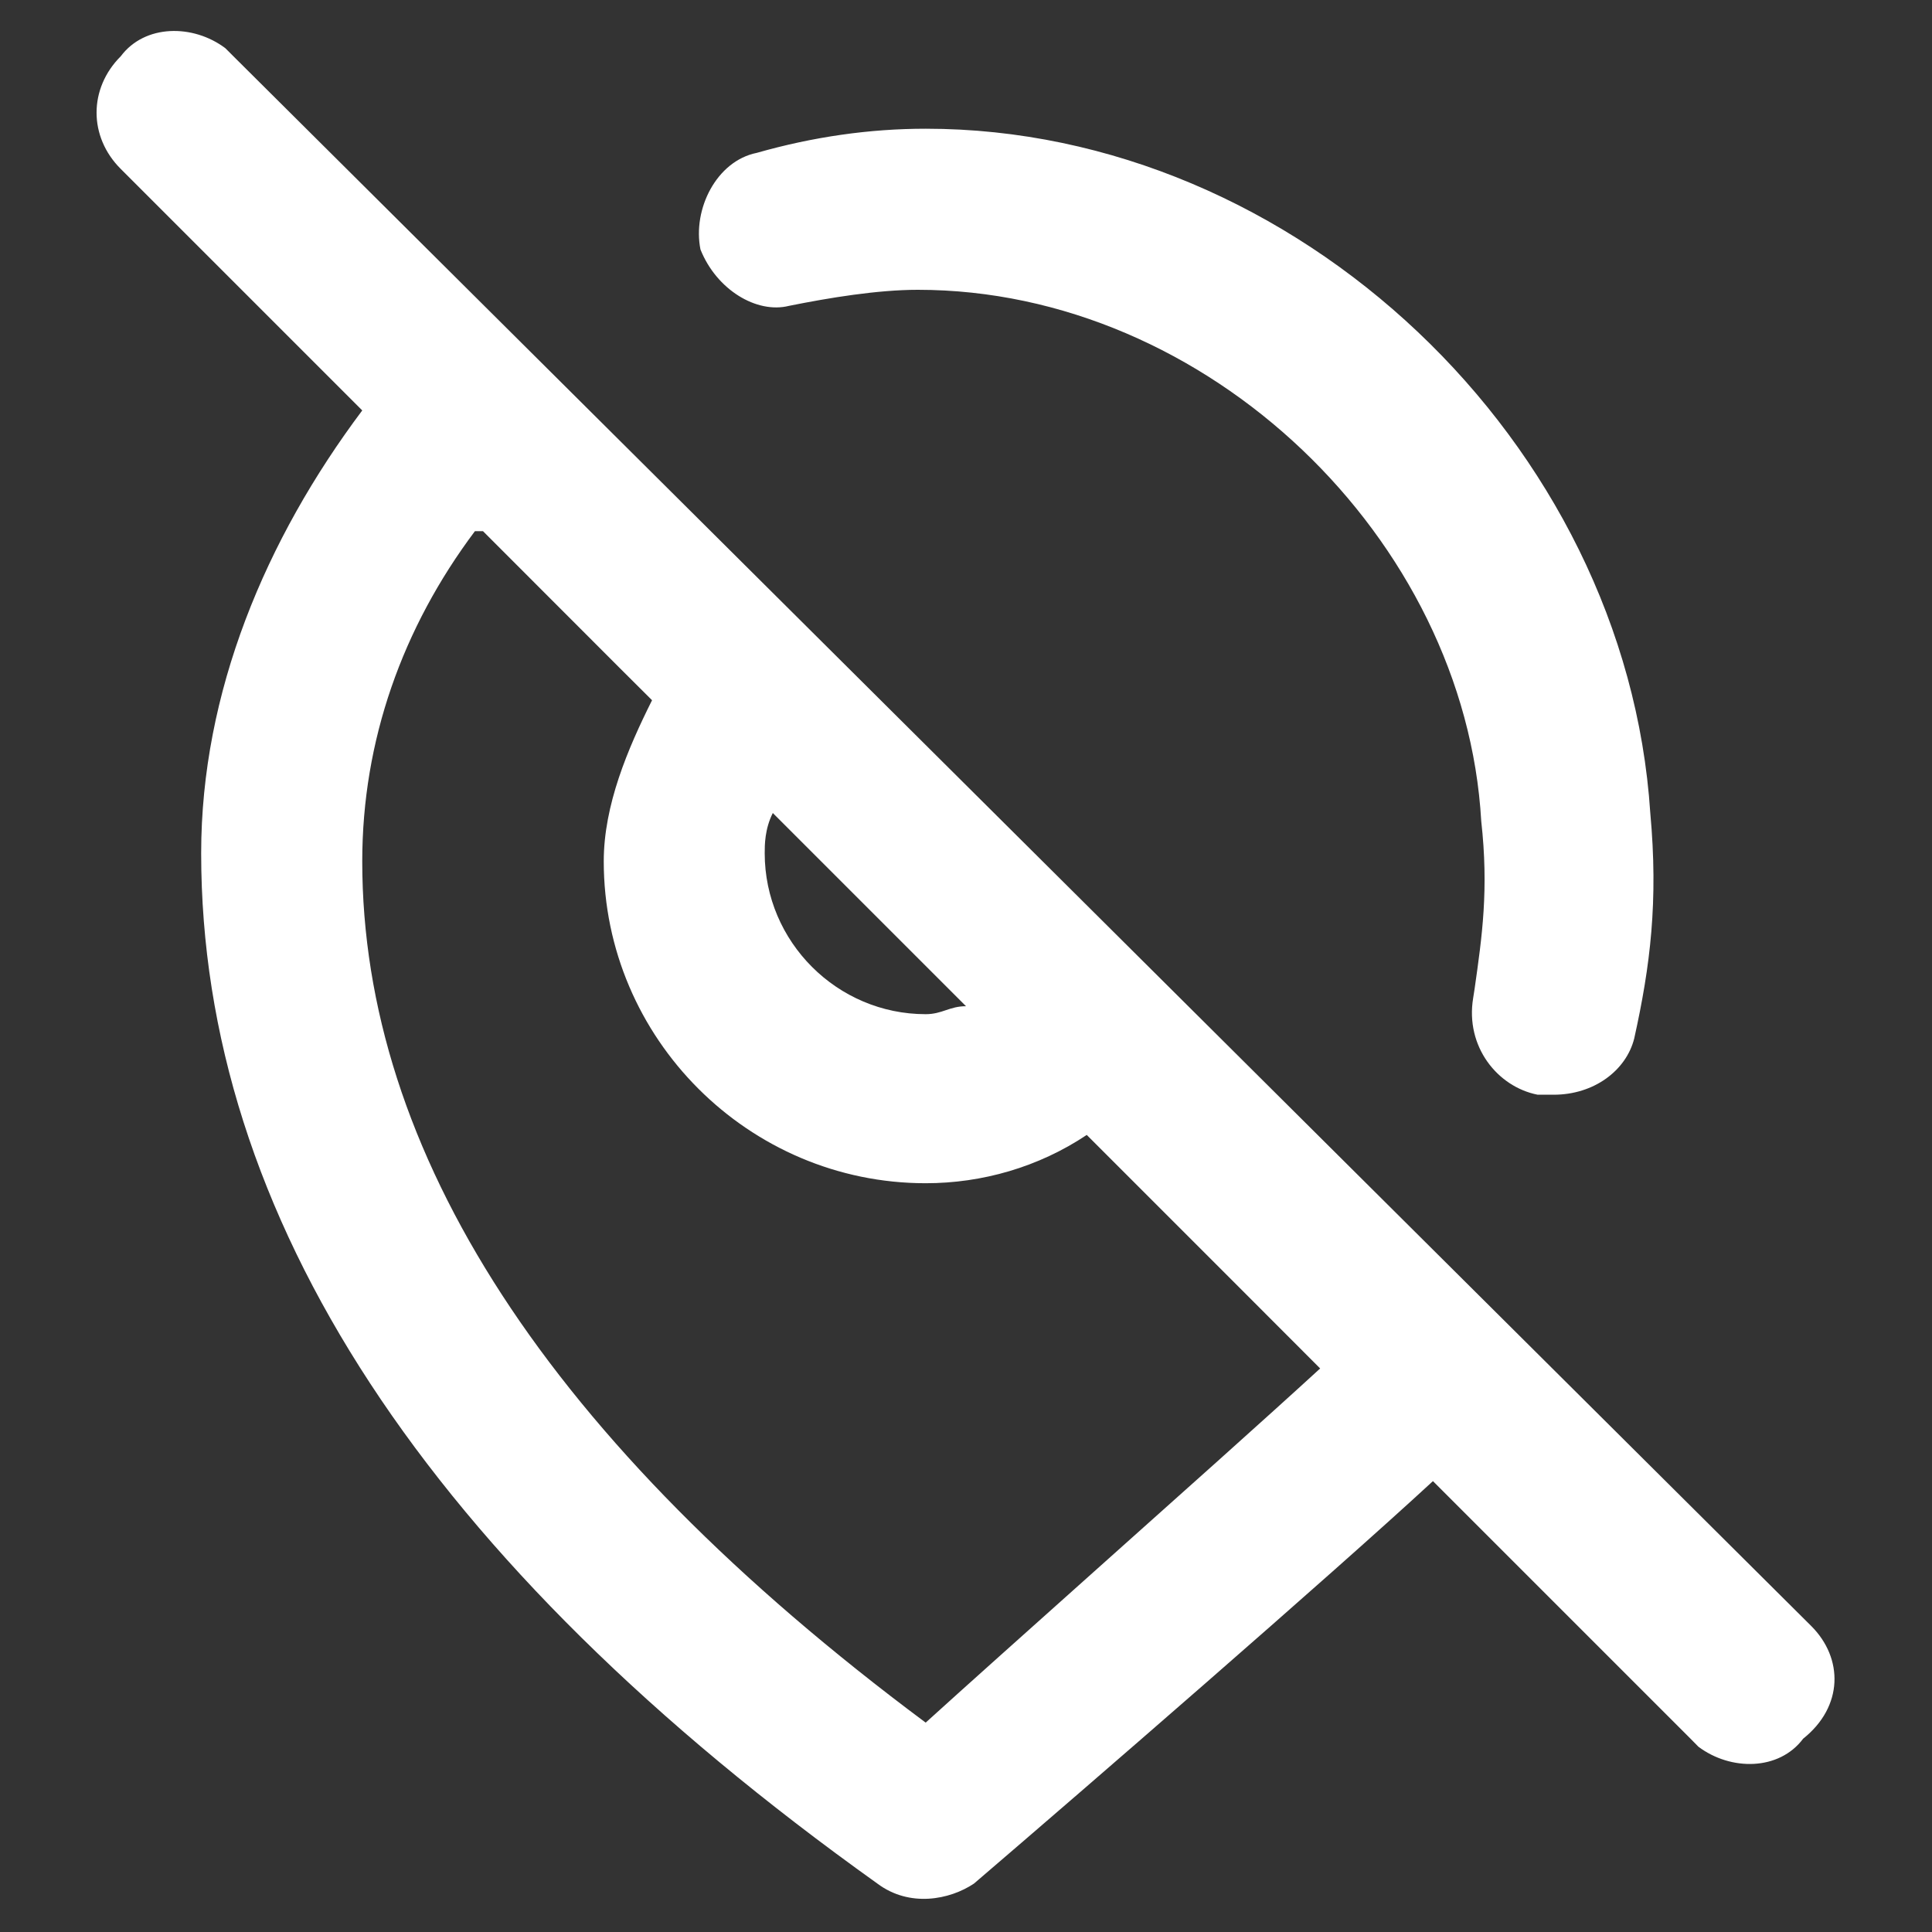 <svg width="16" height="16" viewBox="0 0 16 16" fill="none" xmlns="http://www.w3.org/2000/svg">
<rect x="0" y="0" width="16" height="16" fill="#333333" stroke="none"/>
<path fill-rule="evenodd" clip-rule="evenodd" d="M1.933 0.466L15 13.466C15.267 13.733 15.267 14.133 14.933 14.399C14.733 14.666 14.333 14.666 14.066 14.466L14 14.399L11.867 12.266C11 13.066 9 14.799 8.066 15.599C7.866 15.733 7.533 15.799 7.266 15.599C3.533 12.933 1.666 10.066 1.666 7.066C1.666 5.733 2.2 4.466 3 3.399L1 1.399C0.733 1.133 0.733 0.733 1 0.466C1.2 0.199 1.6 0.199 1.866 0.399L1.933 0.466ZM8 8.333L6.4 6.733C6.333 6.866 6.333 6.999 6.333 7.066C6.333 7.799 6.933 8.399 7.666 8.399C7.733 8.399 7.783 8.383 7.833 8.366C7.883 8.349 7.933 8.333 8 8.333ZM3 7.133C3 9.533 4.533 11.933 7.666 14.266C7.99 13.972 8.507 13.51 9.053 13.022C9.746 12.403 10.486 11.743 10.933 11.333L10.2 10.599L9 9.399C8.6 9.666 8.133 9.799 7.666 9.799C6.2 9.799 5 8.599 5 7.133C5 6.666 5.2 6.199 5.4 5.799L5.133 5.533L4 4.399H3.933C3.333 5.199 3 6.133 3 7.133ZM12.734 9.066H12.867C13.2 9.066 13.467 8.866 13.534 8.6C13.667 8 13.734 7.466 13.667 6.733C13.467 3.666 10.734 1.066 7.667 1.066C7.201 1.066 6.734 1.133 6.267 1.266C5.934 1.333 5.734 1.733 5.801 2.066C5.934 2.4 6.267 2.6 6.534 2.533C6.867 2.466 7.267 2.4 7.601 2.4C10.001 2.4 12.134 4.466 12.267 6.8C12.33 7.366 12.274 7.754 12.212 8.189C12.208 8.214 12.204 8.24 12.2 8.266C12.134 8.666 12.4 9 12.734 9.066Z" fill="white"/>
</svg>
